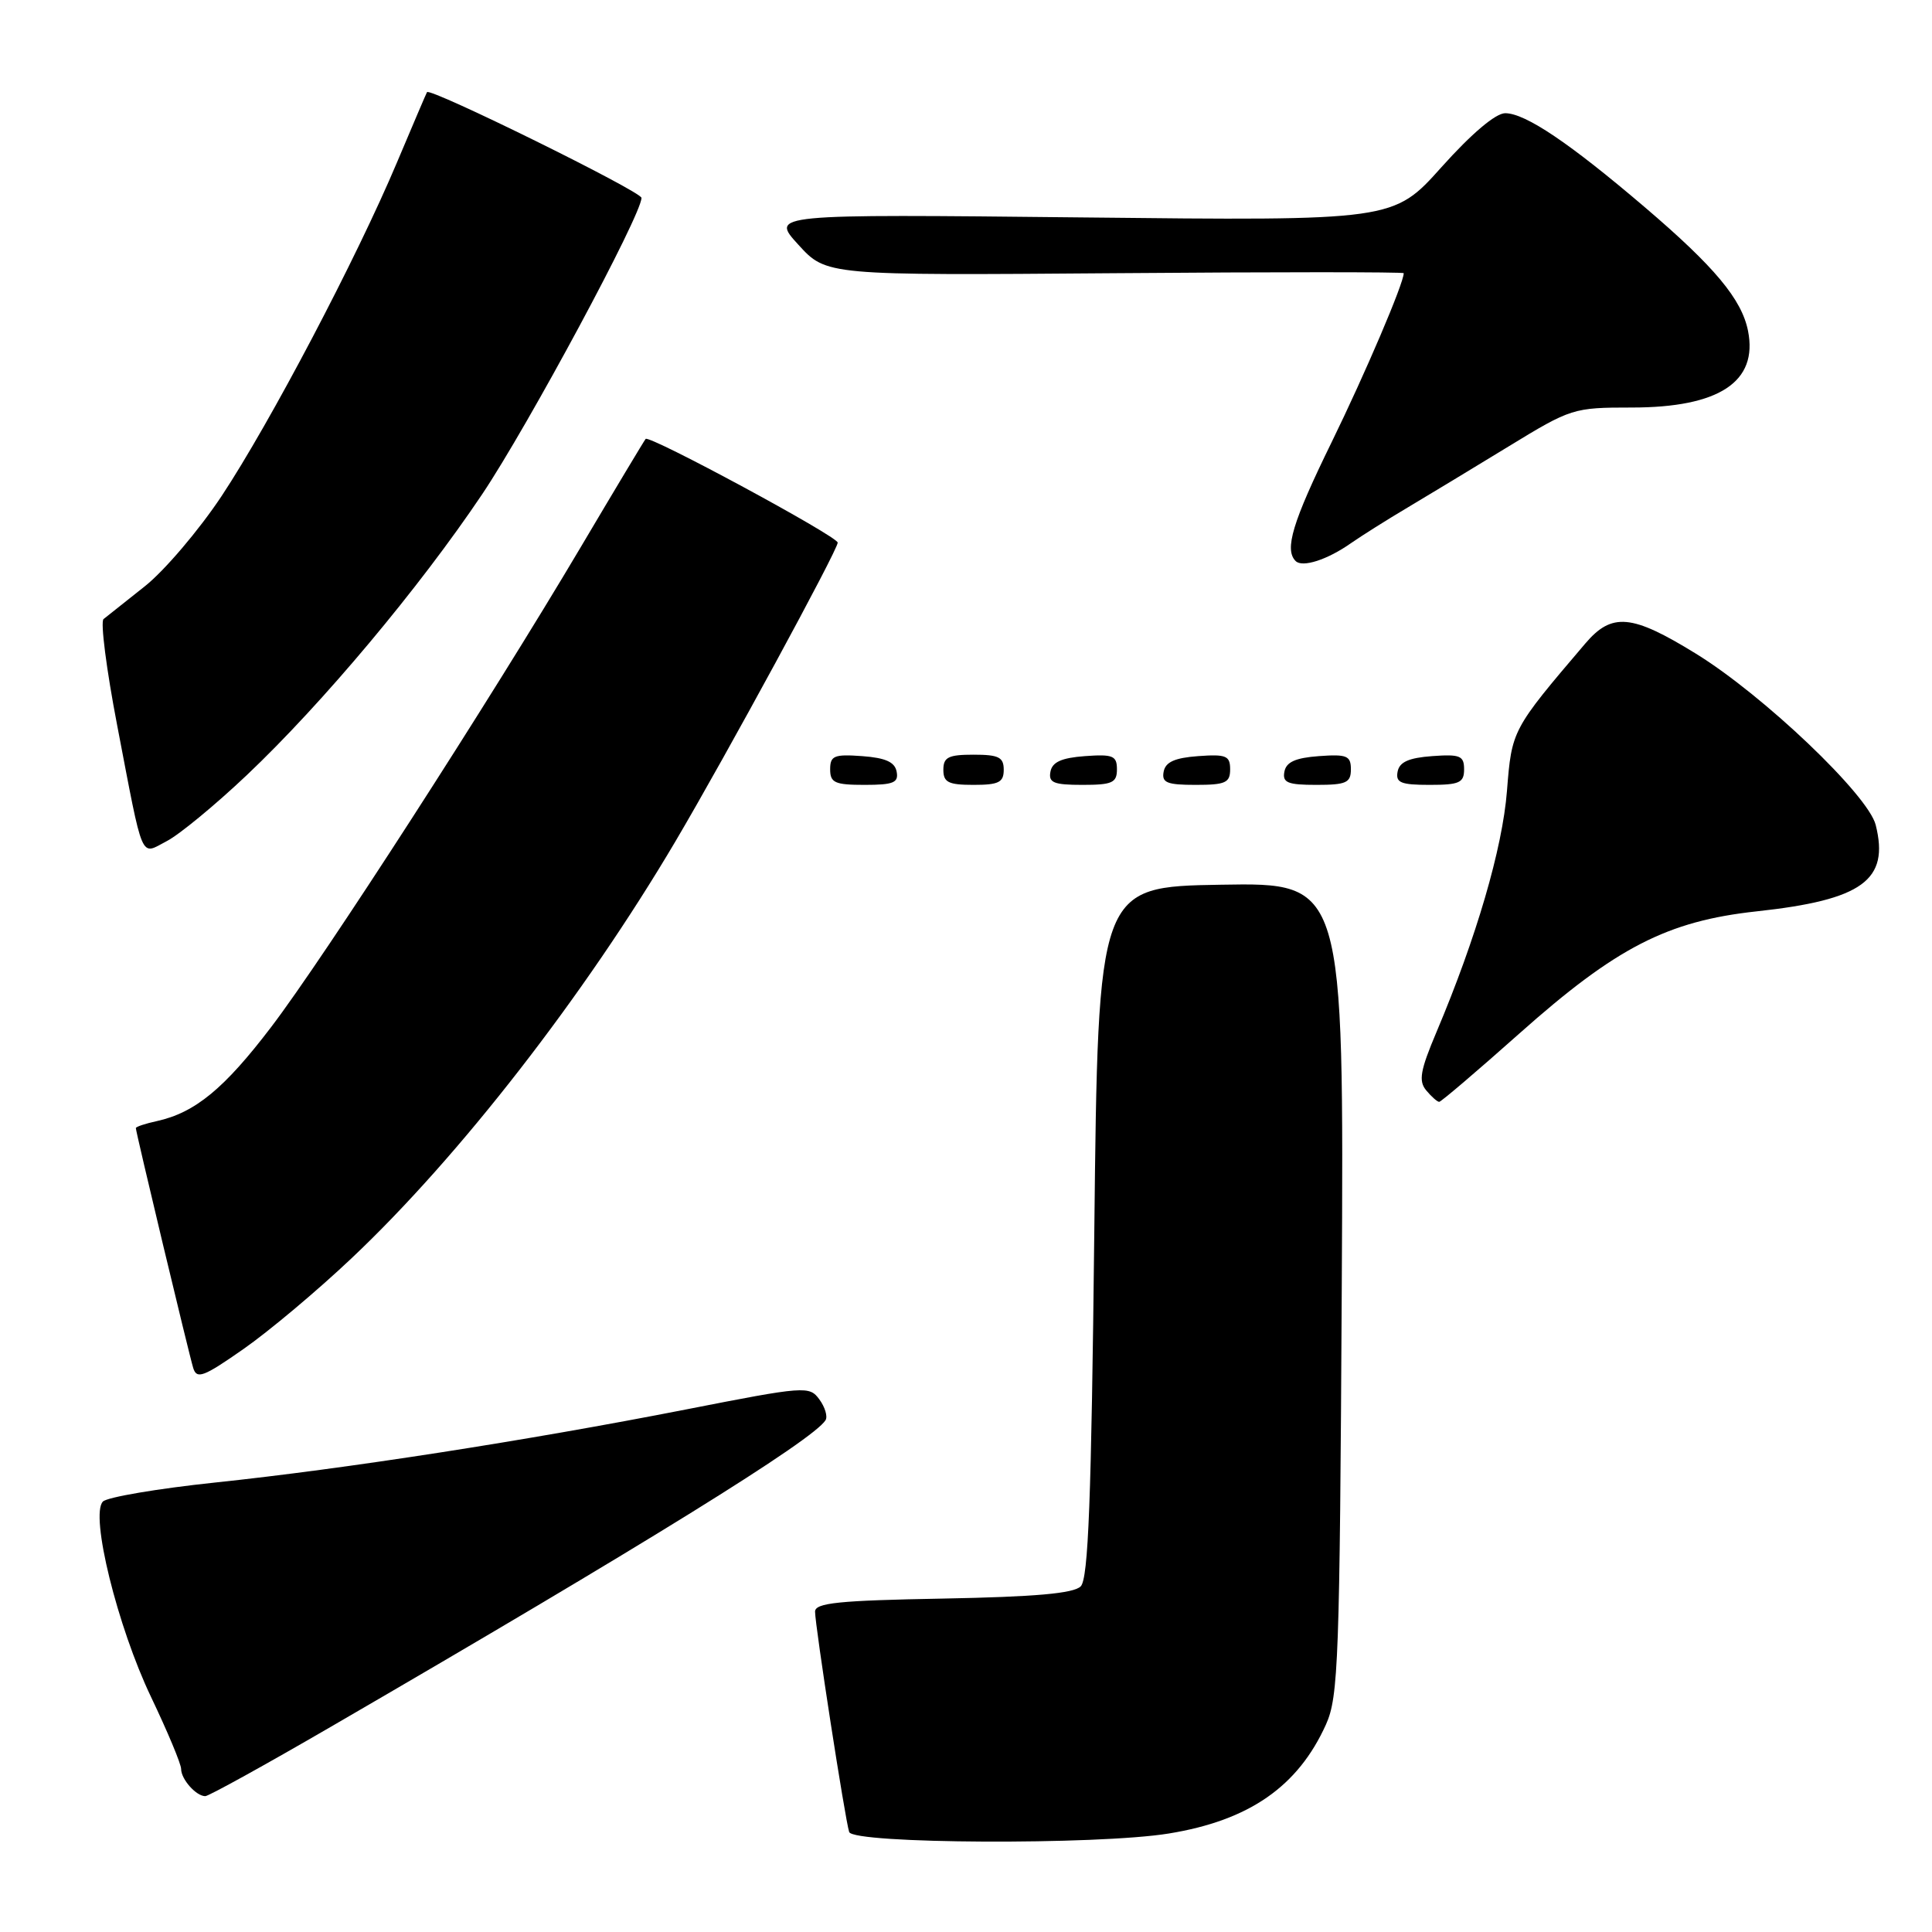 <?xml version="1.0" encoding="UTF-8" standalone="no"?>
<!DOCTYPE svg PUBLIC "-//W3C//DTD SVG 1.1//EN" "http://www.w3.org/Graphics/SVG/1.1/DTD/svg11.dtd" >
<svg xmlns="http://www.w3.org/2000/svg" xmlns:xlink="http://www.w3.org/1999/xlink" version="1.1" viewBox="0 0 256 256">
 <g >
 <path fill="currentColor"
d=" M 154.87 242.95 C 165.52 241.22 171.99 236.73 175.70 228.50 C 177.35 224.83 177.52 220.02 177.79 170.73 C 178.08 116.95 178.08 116.95 161.79 117.23 C 145.50 117.50 145.50 117.50 145.00 163.20 C 144.61 198.78 144.21 209.19 143.20 210.20 C 142.27 211.14 137.17 211.59 124.95 211.82 C 111.12 212.07 108.00 212.39 108.00 213.55 C 108.00 215.41 111.98 241.12 112.52 242.75 C 113.05 244.33 145.40 244.49 154.87 242.95 Z  M 43.75 228.86 C 85.16 204.83 107.76 190.82 109.39 188.18 C 109.69 187.69 109.32 186.45 108.57 185.43 C 107.25 183.62 106.70 183.66 90.85 186.77 C 69.76 190.90 45.75 194.63 28.44 196.45 C 20.88 197.25 14.22 198.38 13.64 198.96 C 11.90 200.70 15.55 215.52 20.01 224.85 C 22.20 229.44 24.00 233.73 24.00 234.40 C 24.00 235.76 25.99 238.00 27.20 238.00 C 27.64 238.00 35.09 233.89 43.75 228.86 Z  M 46.60 166.71 C 60.86 153.25 77.42 131.93 89.49 111.50 C 96.21 100.12 111.00 72.89 111.00 71.90 C 111.00 71.08 86.04 57.60 85.55 58.16 C 85.38 58.35 81.51 64.80 76.95 72.50 C 64.80 93.00 43.00 126.81 35.93 136.09 C 29.71 144.26 25.85 147.43 20.79 148.55 C 19.26 148.88 18.00 149.30 18.00 149.48 C 18.00 150.01 25.02 179.36 25.60 181.26 C 26.07 182.79 26.96 182.46 32.25 178.76 C 35.61 176.42 42.07 171.00 46.60 166.71 Z  M 201.33 136.94 C 214.14 125.54 220.91 122.05 232.76 120.76 C 246.78 119.24 250.38 116.63 248.54 109.31 C 247.55 105.35 233.67 92.13 224.71 86.61 C 216.21 81.37 213.58 81.13 210.05 85.28 C 200.33 96.69 200.32 96.72 199.68 104.81 C 199.08 112.43 195.62 124.26 190.35 136.73 C 188.19 141.84 187.94 143.23 188.98 144.48 C 189.68 145.32 190.45 146.00 190.70 146.00 C 190.95 146.00 195.73 141.92 201.33 136.94 Z  M 32.71 102.70 C 42.73 93.21 55.56 77.90 63.91 65.46 C 69.99 56.39 85.00 28.48 85.00 26.22 C 85.00 25.38 56.95 11.56 56.58 12.21 C 56.48 12.37 54.70 16.55 52.61 21.50 C 47.24 34.25 35.77 56.05 29.37 65.72 C 26.37 70.24 21.80 75.61 19.21 77.67 C 16.62 79.72 14.15 81.68 13.72 82.03 C 13.29 82.38 14.10 88.70 15.52 96.08 C 19.07 114.57 18.53 113.30 22.12 111.44 C 23.76 110.59 28.53 106.66 32.71 102.70 Z  M 118.81 102.25 C 118.57 100.97 117.34 100.42 114.24 100.19 C 110.53 99.92 110.00 100.14 110.00 101.94 C 110.00 103.72 110.62 104.00 114.57 104.00 C 118.39 104.00 119.09 103.71 118.81 102.25 Z  M 133.00 102.00 C 133.00 100.33 132.33 100.00 129.00 100.00 C 125.67 100.00 125.00 100.33 125.00 102.00 C 125.00 103.67 125.67 104.00 129.00 104.00 C 132.33 104.00 133.00 103.67 133.00 102.00 Z  M 148.00 101.94 C 148.00 100.14 147.47 99.92 143.76 100.19 C 140.66 100.42 139.43 100.97 139.19 102.25 C 138.91 103.71 139.61 104.00 143.43 104.00 C 147.38 104.00 148.00 103.72 148.00 101.94 Z  M 163.00 101.94 C 163.00 100.14 162.47 99.92 158.76 100.19 C 155.66 100.42 154.43 100.97 154.19 102.25 C 153.91 103.71 154.61 104.00 158.43 104.00 C 162.38 104.00 163.00 103.72 163.00 101.94 Z  M 179.00 101.94 C 179.00 100.14 178.47 99.92 174.76 100.19 C 171.66 100.42 170.43 100.97 170.19 102.25 C 169.91 103.71 170.61 104.00 174.43 104.00 C 178.38 104.00 179.00 103.72 179.00 101.94 Z  M 194.00 101.94 C 194.00 100.14 193.47 99.92 189.76 100.19 C 186.66 100.42 185.43 100.97 185.19 102.25 C 184.91 103.71 185.61 104.00 189.43 104.00 C 193.38 104.00 194.00 103.72 194.00 101.94 Z  M 179.00 71.98 C 180.38 71.02 183.75 68.89 186.50 67.26 C 189.25 65.62 195.29 61.97 199.92 59.14 C 208.17 54.10 208.48 54.00 216.21 54.00 C 227.80 54.00 232.97 50.59 231.62 43.83 C 230.78 39.65 227.19 35.34 217.96 27.47 C 208.00 18.97 202.13 15.01 199.45 15.00 C 198.18 15.00 195.01 17.68 191.02 22.13 C 184.64 29.26 184.64 29.26 143.36 28.81 C 102.08 28.37 102.08 28.37 105.79 32.43 C 109.50 36.50 109.50 36.50 147.75 36.20 C 168.79 36.03 186.00 36.03 186.00 36.20 C 186.00 37.54 180.90 49.49 176.44 58.61 C 171.26 69.19 170.16 72.83 171.68 74.34 C 172.57 75.24 175.89 74.17 179.00 71.98 Z "/>
</g>
</svg>